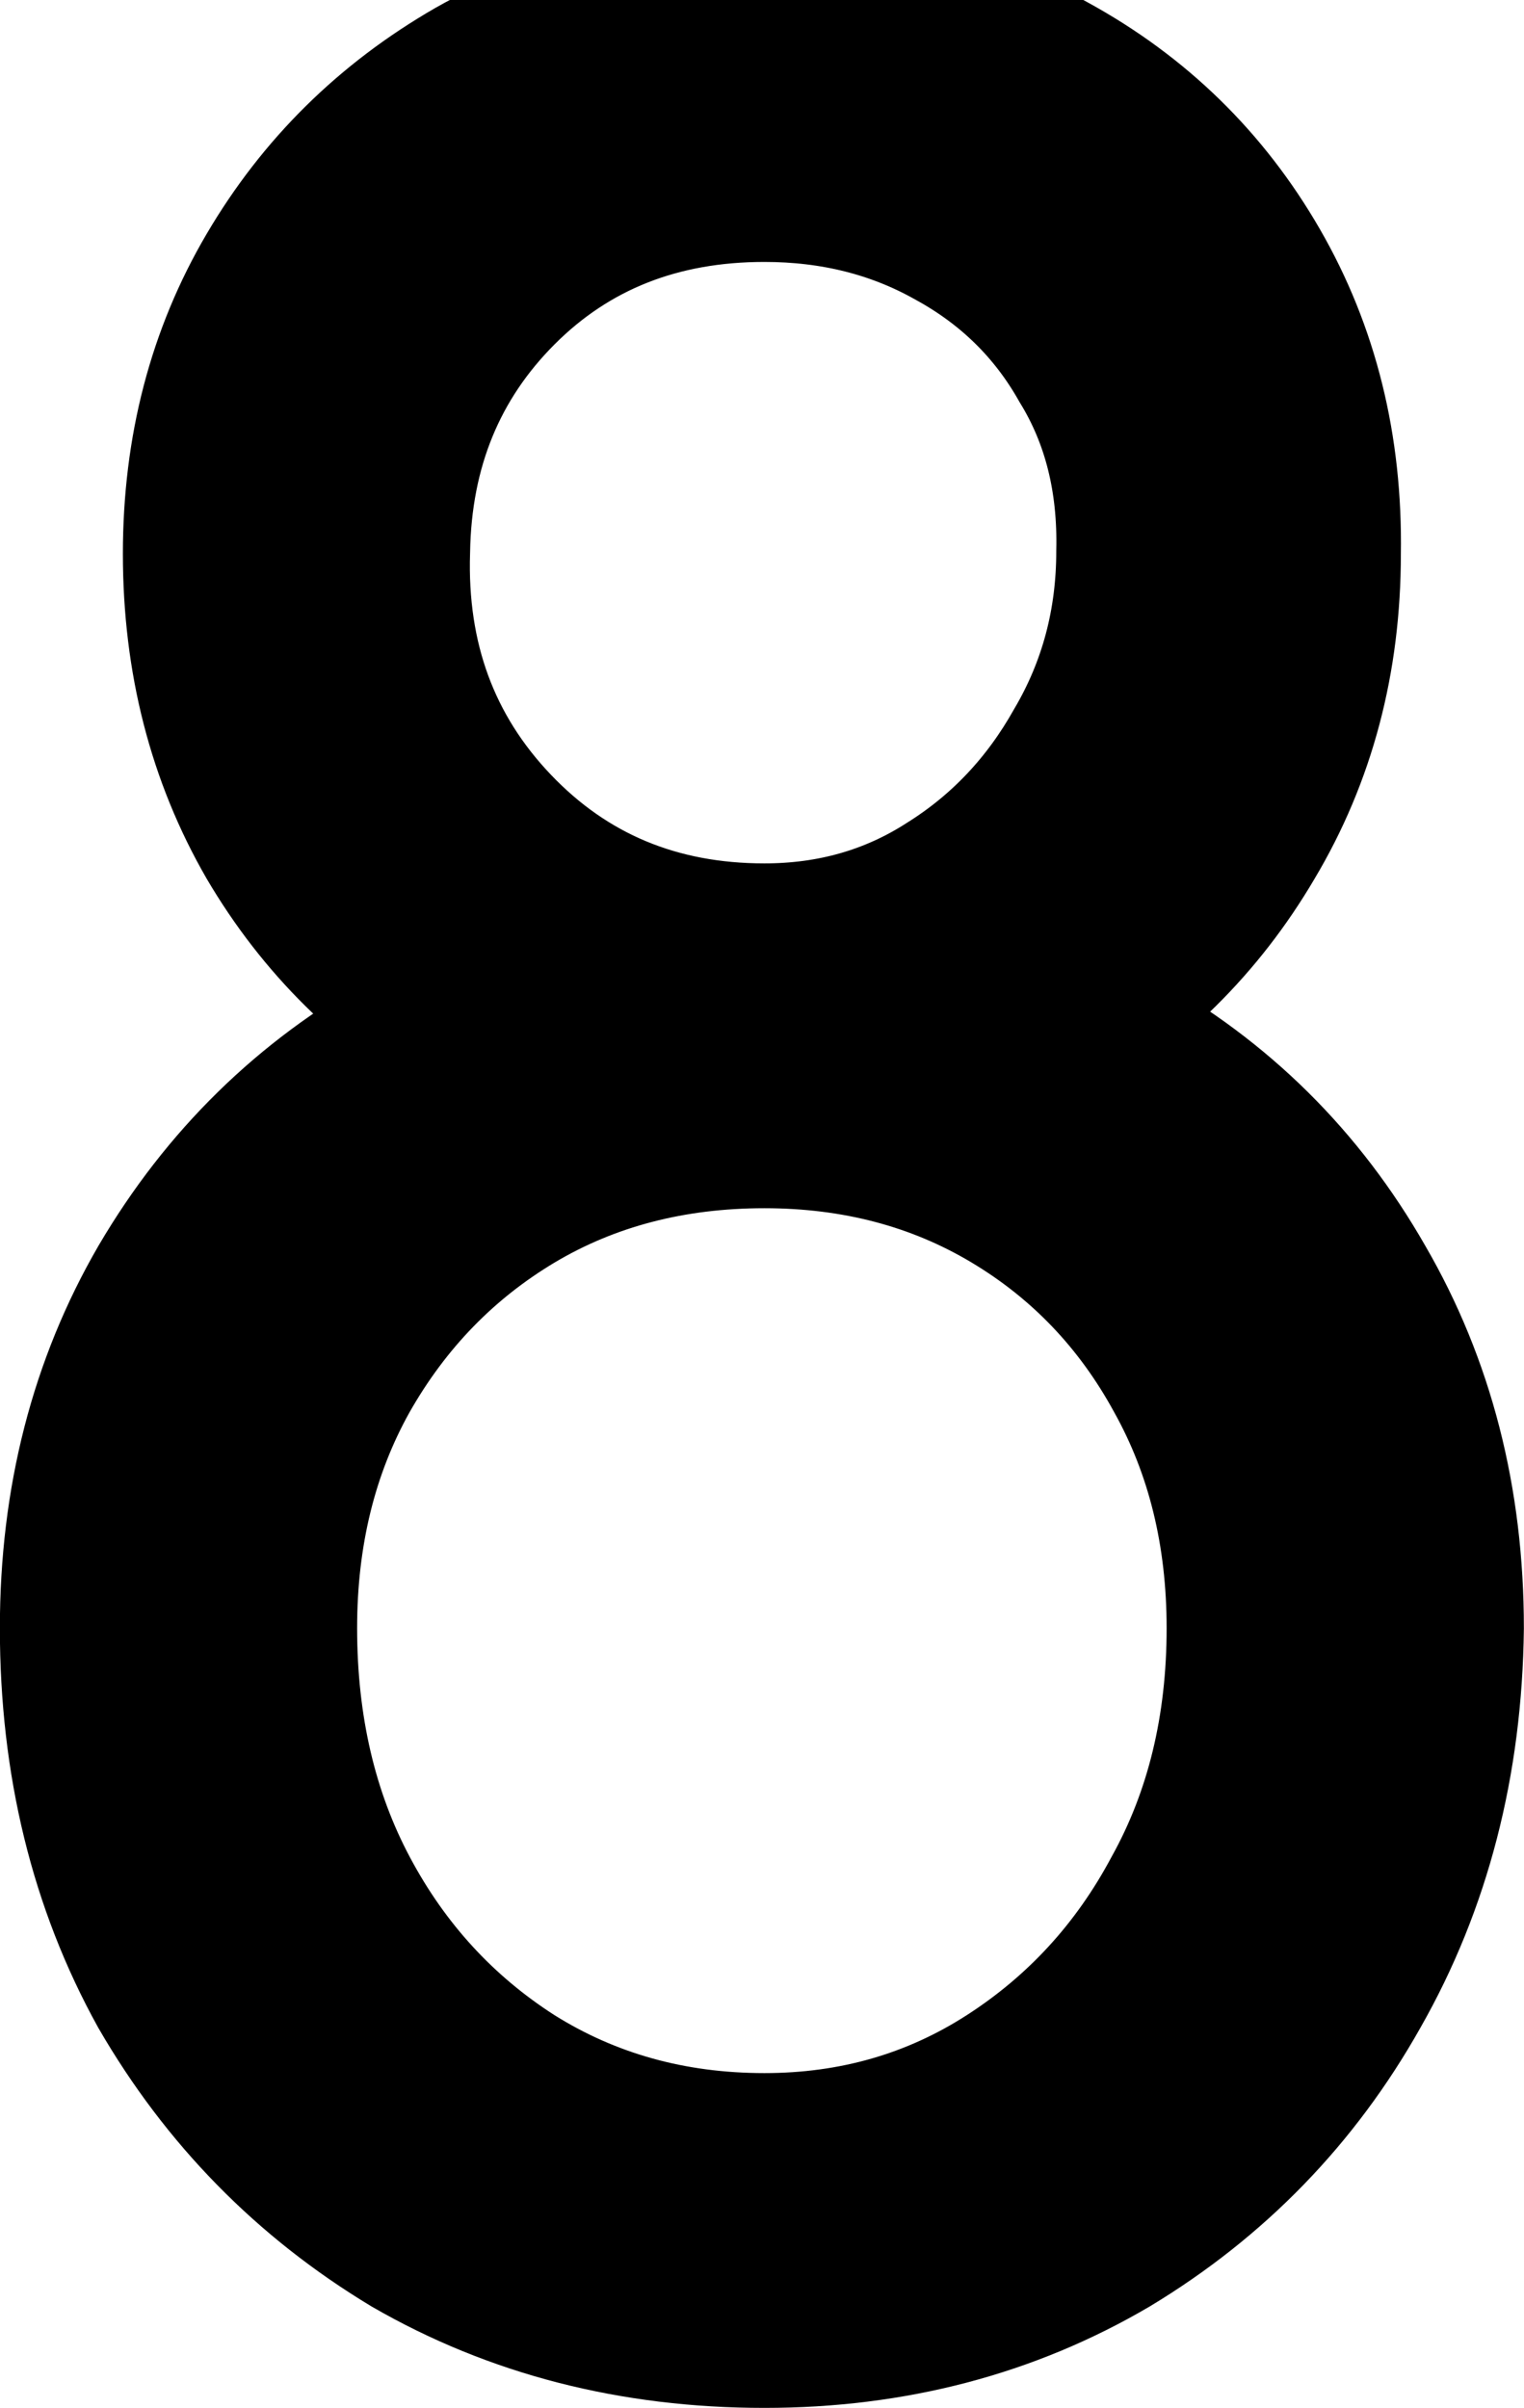 <svg version="1.1" xmlns="http://www.w3.org/2000/svg" xmlns:xlink="http://www.w3.org/1999/xlink" width="12.303" height="19.433" viewBox="0.25,0.25,12.303,19.433"><g transform="translate(-234.349,-171.088)"><g data-paper-data="{&quot;isPaintingLayer&quot;:true}" fill="#000000" fill-rule="nonzero" stroke="#000000" stroke-width="1" stroke-linecap="square" stroke-linejoin="miter" stroke-miterlimit="10" stroke-dasharray="" stroke-dashoffset="0" style="mix-blend-mode: normal"><path d="M240.77,190.271c-1.08,0 -2.053,-0.25 -2.917,-0.749c-0.851,-0.513 -1.526,-1.202 -2.026,-2.066c-0.486,-0.878 -0.729,-1.87 -0.729,-2.978c0,-1.053 0.243,-1.999 0.729,-2.836c0.5,-0.851 1.175,-1.512 2.026,-1.985c0.864,-0.486 1.837,-0.729 2.917,-0.729c1.08,0 2.046,0.243 2.897,0.729c0.851,0.473 1.519,1.134 2.005,1.985c0.486,0.837 0.729,1.783 0.729,2.836c-0.013,1.107 -0.27,2.1 -0.77,2.978c-0.486,0.864 -1.155,1.553 -2.005,2.066c-0.851,0.5 -1.803,0.749 -2.856,0.749zM240.77,188.569c0.702,0 1.337,-0.182 1.904,-0.547c0.567,-0.365 1.013,-0.851 1.337,-1.458c0.338,-0.608 0.506,-1.303 0.506,-2.086c0,-0.743 -0.162,-1.404 -0.486,-1.985c-0.324,-0.594 -0.77,-1.06 -1.337,-1.398c-0.567,-0.338 -1.209,-0.506 -1.924,-0.506c-0.729,0 -1.377,0.169 -1.945,0.506c-0.567,0.338 -1.02,0.803 -1.357,1.398c-0.324,0.581 -0.486,1.242 -0.486,1.985c0,0.783 0.162,1.479 0.486,2.086c0.324,0.608 0.77,1.094 1.337,1.458c0.581,0.365 1.236,0.547 1.965,0.547zM240.77,180.426c-0.891,0 -1.695,-0.203 -2.41,-0.608c-0.702,-0.405 -1.256,-0.952 -1.661,-1.641c-0.405,-0.702 -0.608,-1.492 -0.608,-2.37c0,-0.864 0.203,-1.641 0.608,-2.329c0.405,-0.689 0.959,-1.236 1.661,-1.641c0.716,-0.405 1.519,-0.608 2.41,-0.608c0.878,-0.013 1.668,0.176 2.37,0.567c0.716,0.392 1.276,0.939 1.681,1.641c0.405,0.702 0.601,1.492 0.587,2.37c0,0.878 -0.209,1.668 -0.628,2.37c-0.405,0.689 -0.959,1.236 -1.661,1.641c-0.702,0.405 -1.485,0.608 -2.35,0.608zM240.77,178.806c0.527,0 0.999,-0.135 1.418,-0.405c0.432,-0.27 0.776,-0.635 1.033,-1.094c0.27,-0.459 0.405,-0.966 0.405,-1.519c0.013,-0.554 -0.108,-1.04 -0.365,-1.458c-0.243,-0.432 -0.587,-0.77 -1.033,-1.013c-0.432,-0.243 -0.918,-0.365 -1.458,-0.365c-0.824,0 -1.506,0.27 -2.046,0.81c-0.54,0.54 -0.817,1.215 -0.83,2.026c-0.027,0.851 0.236,1.566 0.79,2.147c0.554,0.581 1.249,0.871 2.086,0.871z"/></g></g></svg>